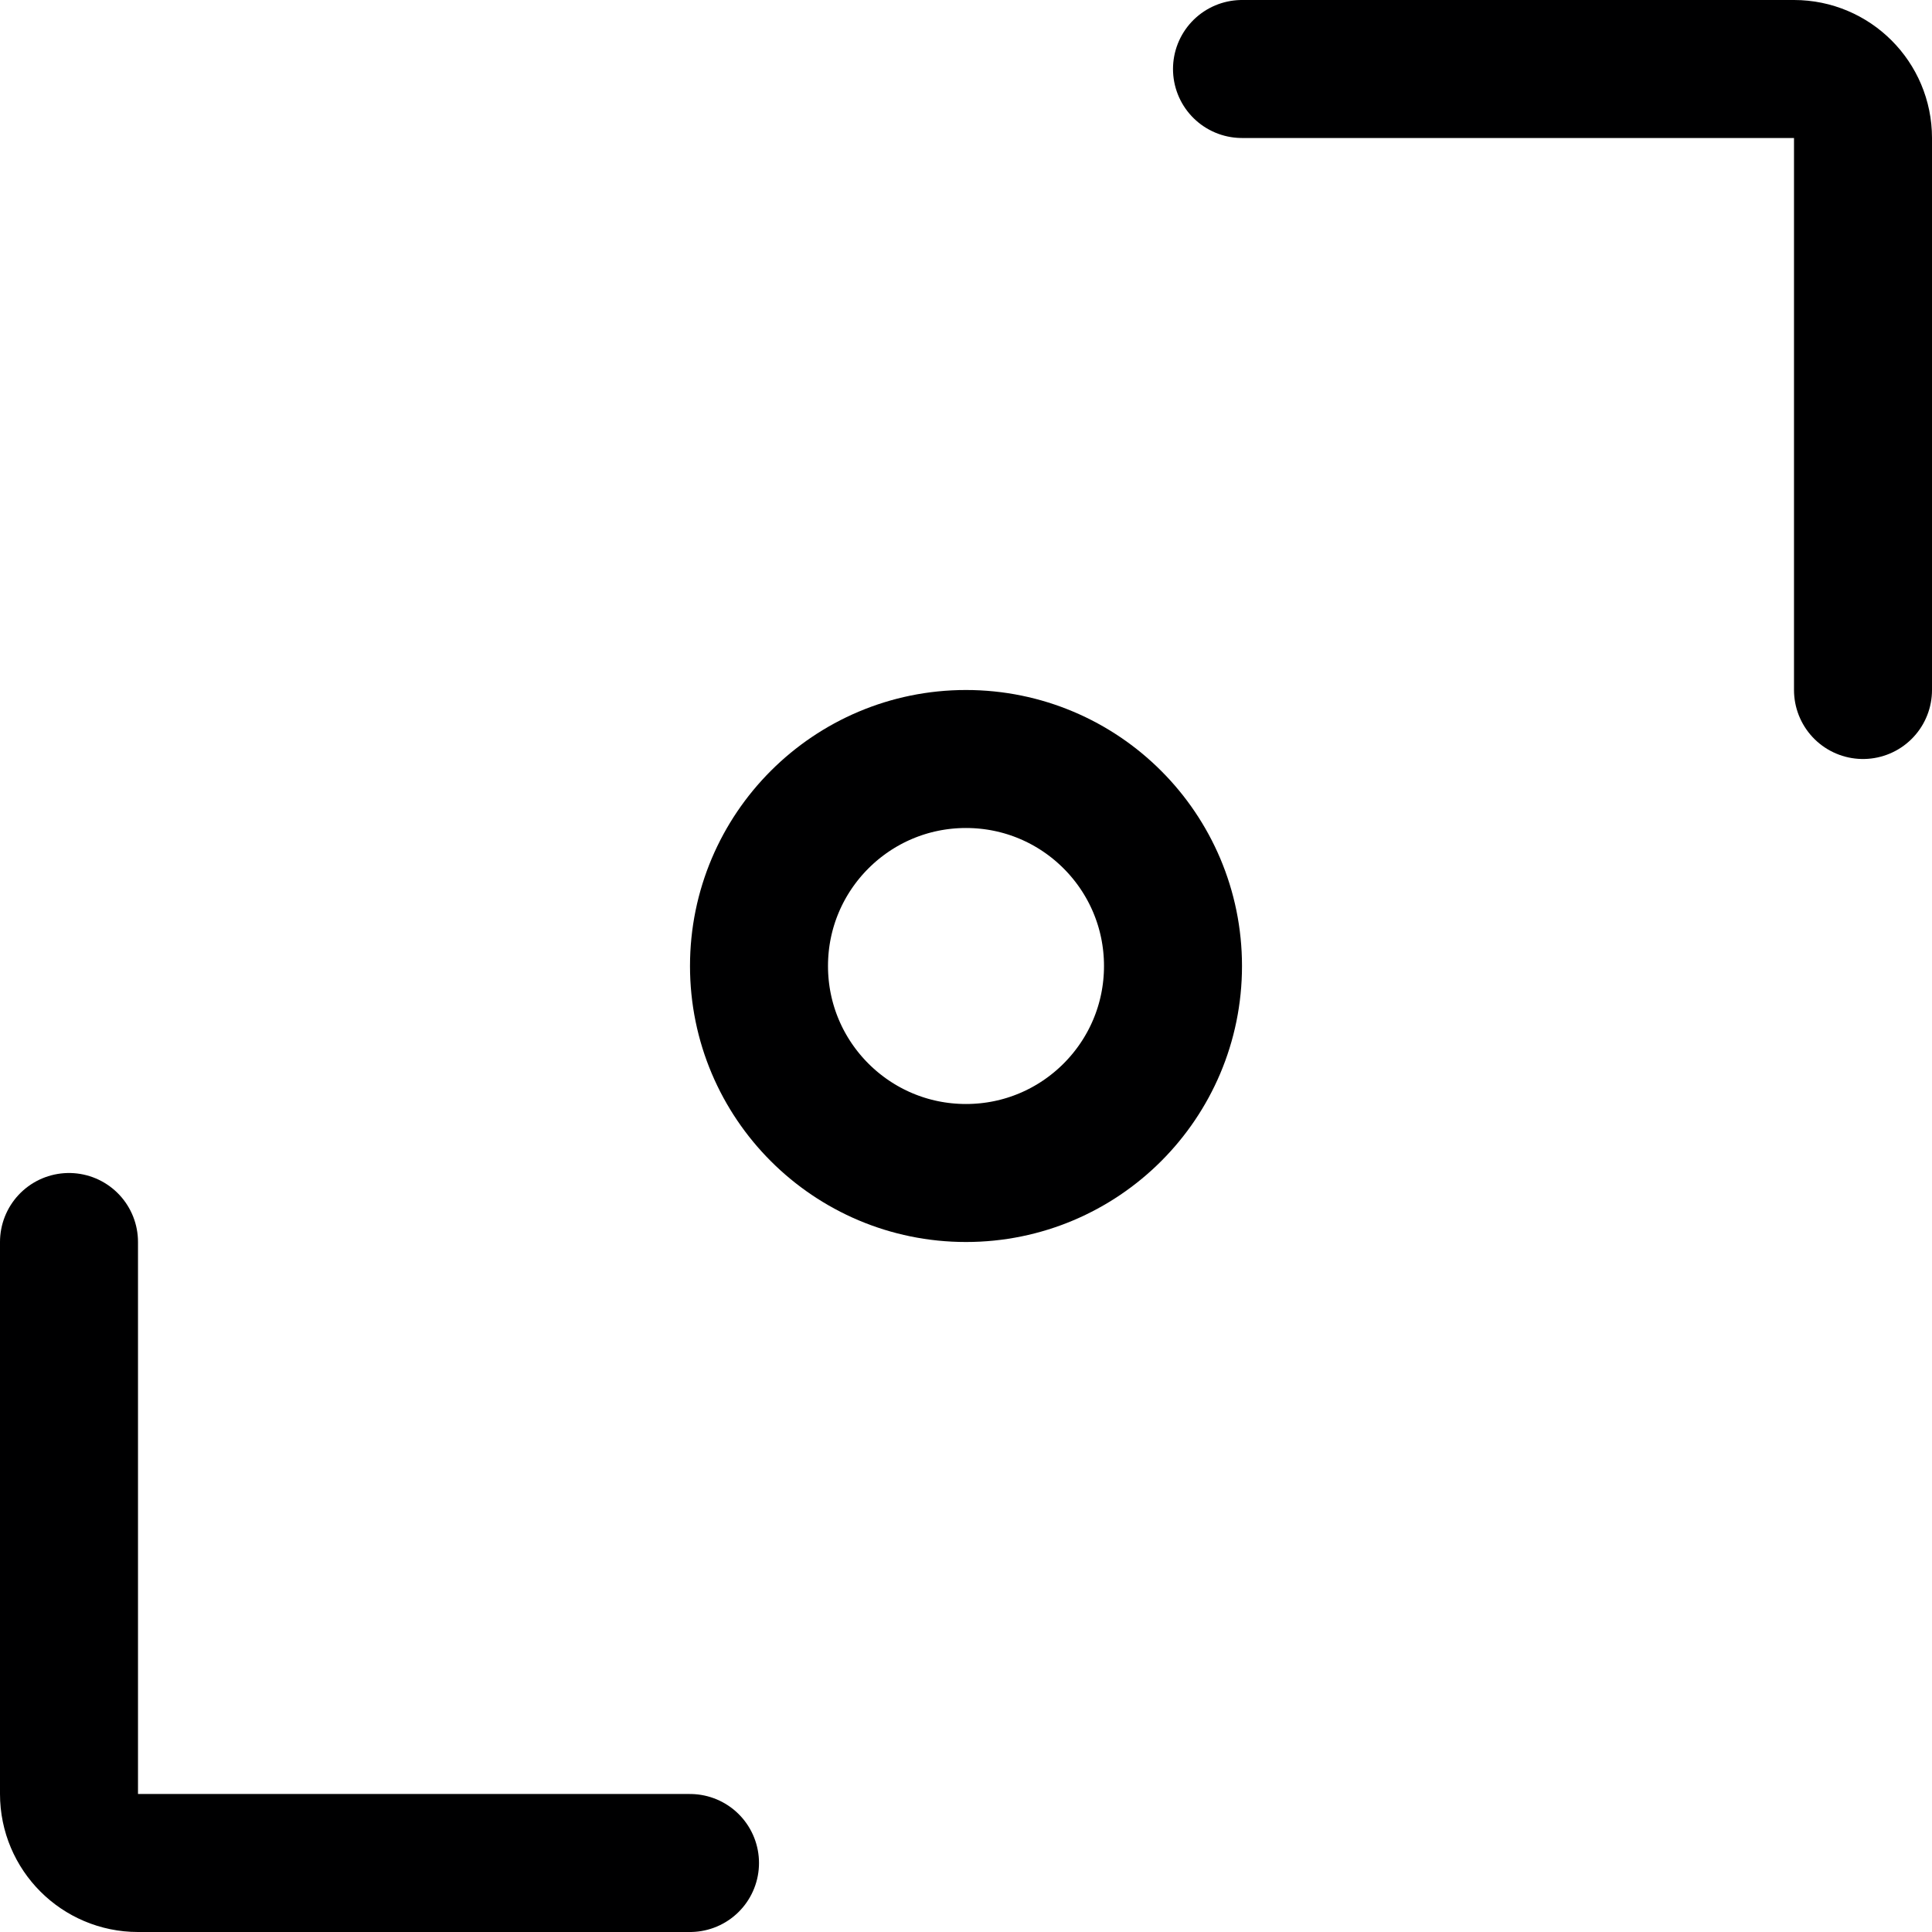 <svg xmlns="http://www.w3.org/2000/svg" width="14" height="14" viewBox="0 0 14 14"><g fill="none" fill-rule="evenodd" stroke-linecap="round" stroke-linejoin="round"><circle cx="7" cy="7" r="1.5" stroke="#000001"/><path stroke="#000001" d="M9 .5 13 .5C13.276.5 13.5.724 13.5 1L13.5 5M5 13.5 1 13.5C.724 13.5.5 13.276.5 13L.5 9"/></g></svg>